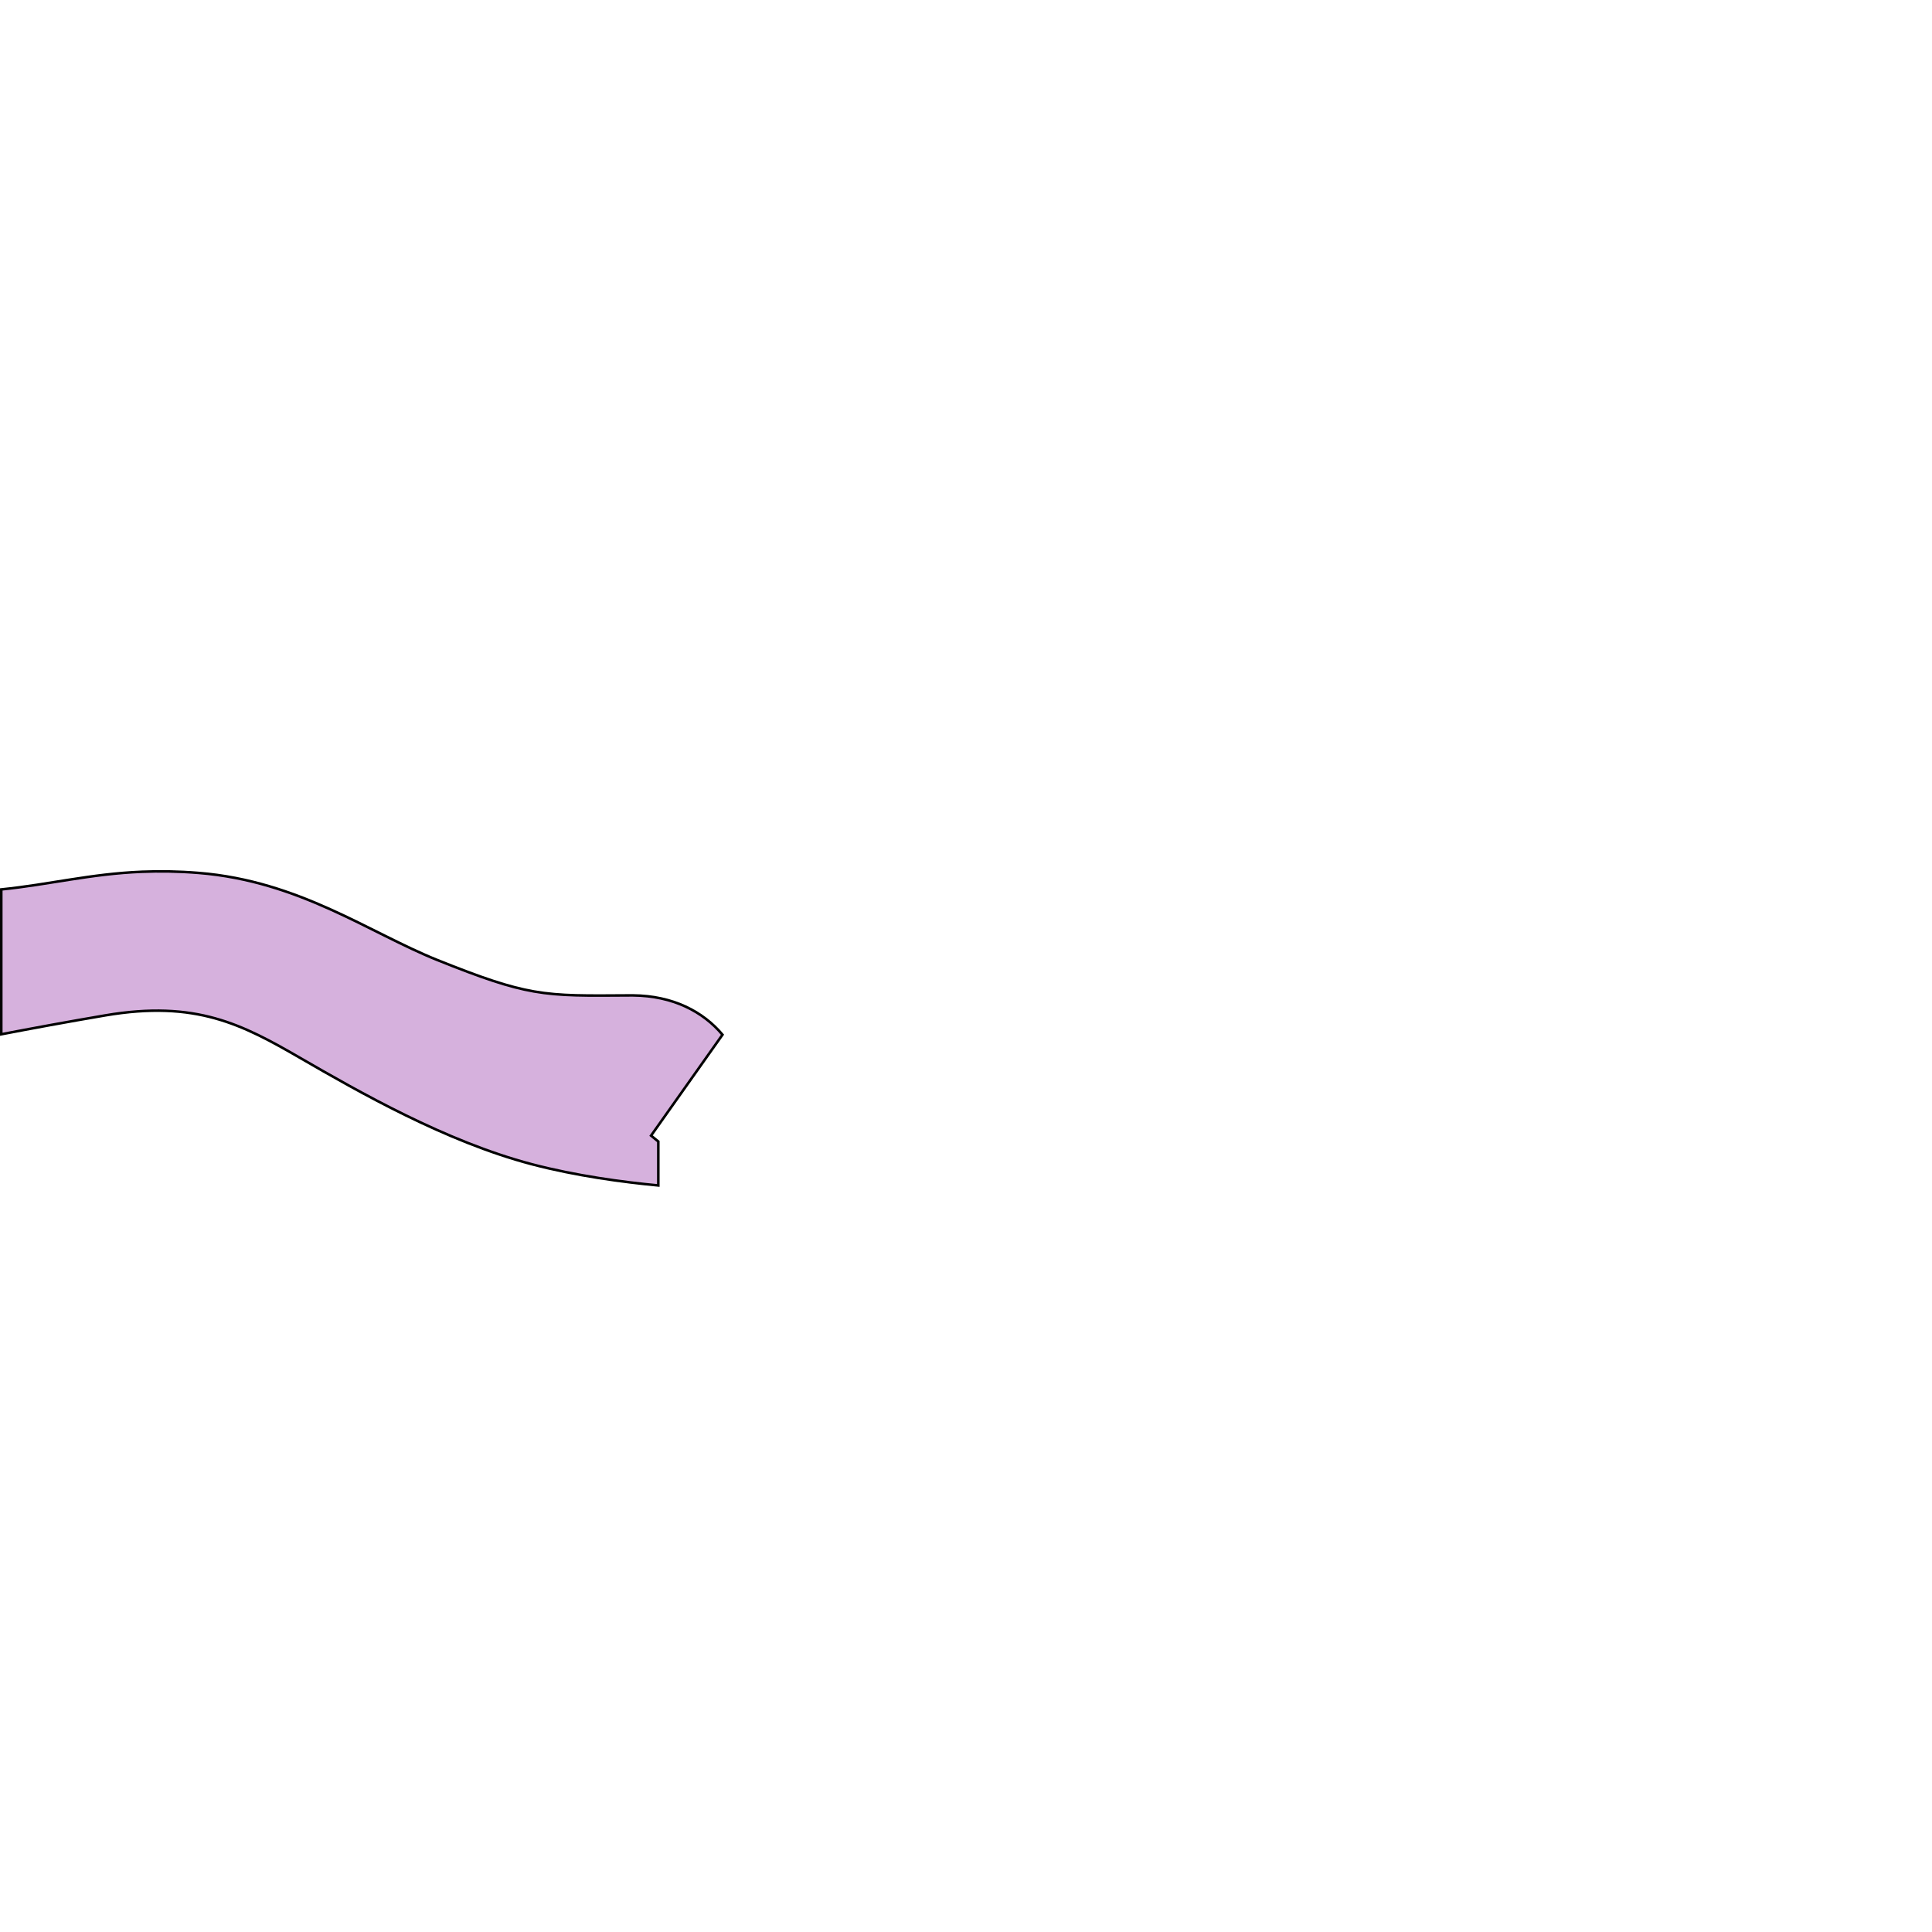 <?xml version="1.0" encoding="UTF-8" standalone="no"?>
<!-- Created with Inkscape (http://www.inkscape.org/) -->

<svg
   width="512"
   height="512"
   viewBox="0 0 512 512"
   version="1.1"
   id="svg1"
   xml:space="preserve"
   xmlns="http://www.w3.org/2000/svg"
   xmlns:svg="http://www.w3.org/2000/svg"><defs
     id="defs1" /><g
     id="layer18"
     style="display:inline"><path
       d="m 37.652,231.02 c -13.767,0.568 -24.402,3.37 -37.314,4.686 v 38.387 c 7.851,-1.507 17.515,-3.297 27.557,-5.004 24.047,-4.088 36.311,2.403 51.701,11.301 15.39,8.897 38.476,22.125 61.32,28.137 11.772,3.098 24.232,4.754 33.545,5.631 v -11.643 l -1.922,-1.564 18.932,-26.746 c -5.155,-6.127 -13.131,-10.315 -23.721,-10.414 -0.214,-0.002 -0.428,-0.001 -0.645,0 -11.754,0.074 -18.468,0.202 -25.582,-1.043 -6.682,-1.169 -13.719,-3.551 -25.617,-8.328 -18.152,-7.289 -36.55,-20.92 -63.242,-23.084 -5.486,-0.445 -10.423,-0.504 -15.012,-0.314 z"
       style="fill:#a351b3;fill-opacity:0.447;stroke:#000000;stroke-width:0.676"
       id="path32" /></g></svg>
